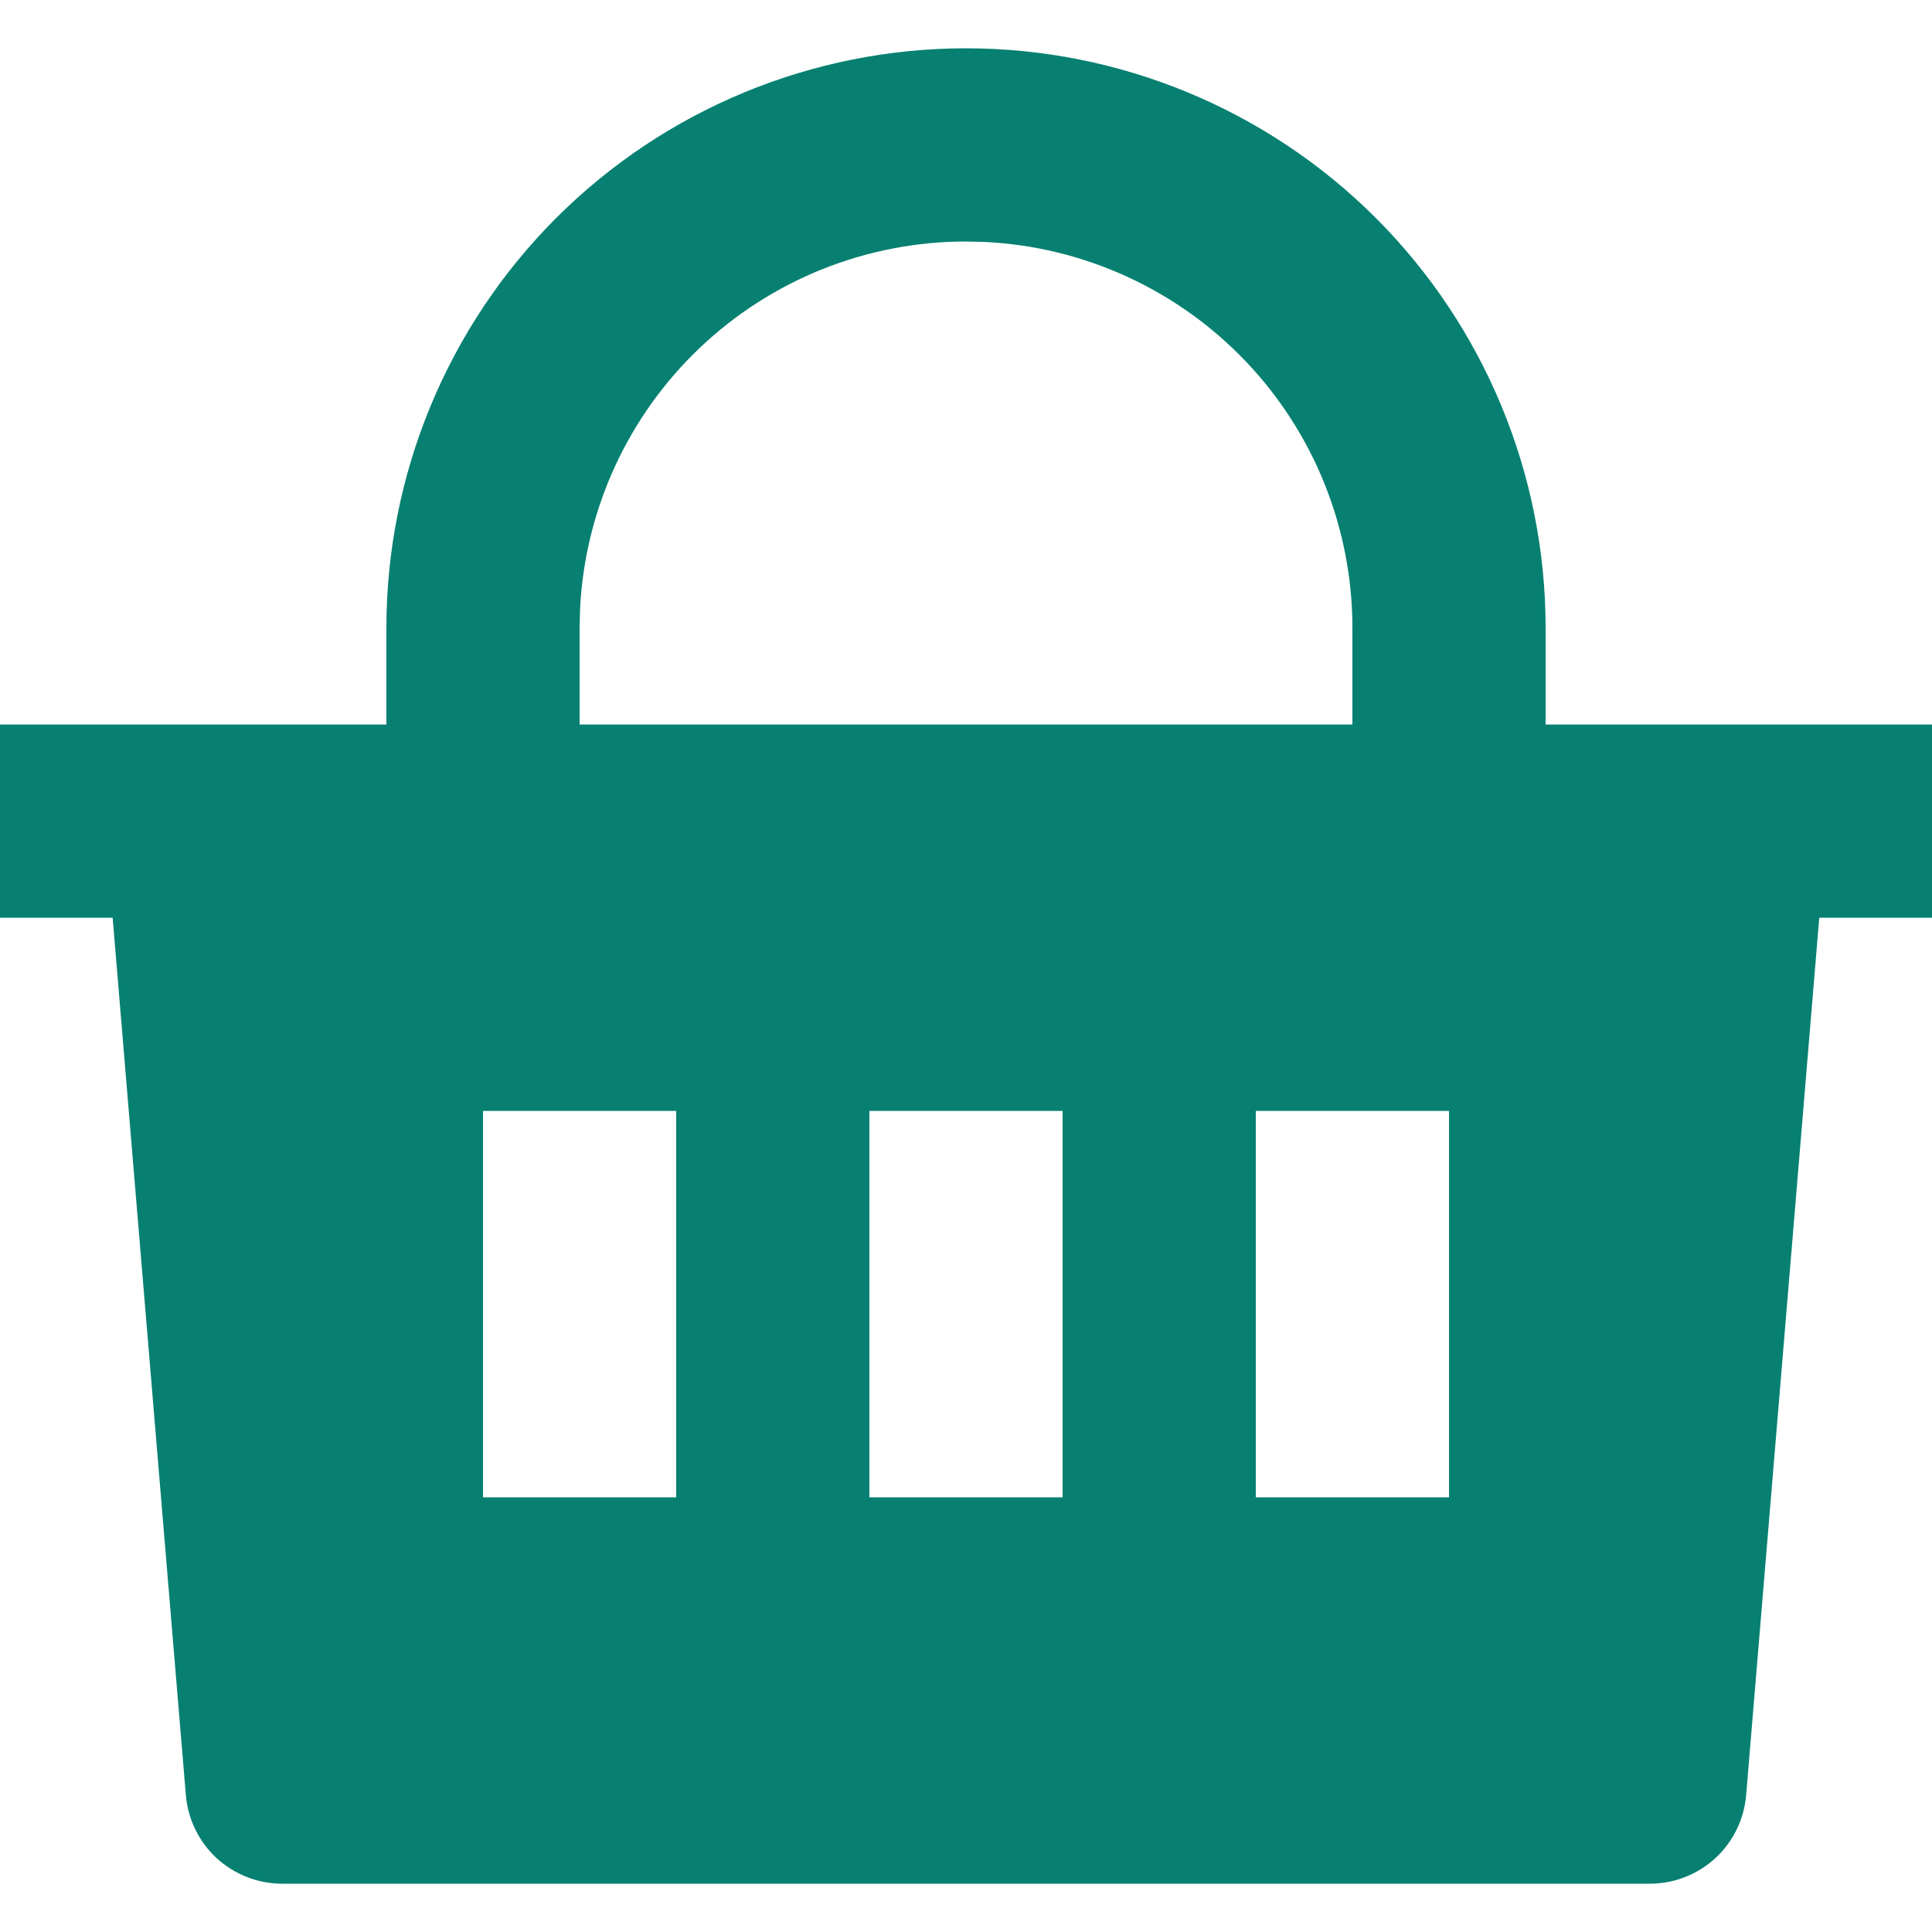 <svg width="20" height="20" viewBox="0 0 20 20" fill="none" xmlns="http://www.w3.org/2000/svg">
<path d="M10 0.5C11.591 0.5 13.117 1.132 14.243 2.257C15.368 3.383 16 4.909 16 6.5V7.5H20V9.5H18.833L18.076 18.583C18.055 18.833 17.941 19.066 17.757 19.236C17.572 19.405 17.331 19.5 17.08 19.5H2.92C2.669 19.5 2.428 19.405 2.243 19.236C2.059 19.066 1.945 18.833 1.924 18.583L1.166 9.5H0V7.5H4V6.5C4 4.909 4.632 3.383 5.757 2.257C6.883 1.132 8.409 0.5 10 0.5ZM11 11.5H9V15.5H11V11.5ZM7 11.5H5V15.5H7V11.5ZM15 11.5H13V15.5H15V11.5ZM10 2.5C8.974 2.5 7.987 2.894 7.243 3.602C6.5 4.309 6.056 5.275 6.005 6.3L6 6.5V7.5H14V6.5C14 5.474 13.606 4.487 12.898 3.743C12.191 3 11.225 2.556 10.2 2.505L10 2.5Z" fill="#078071"/>
</svg>
